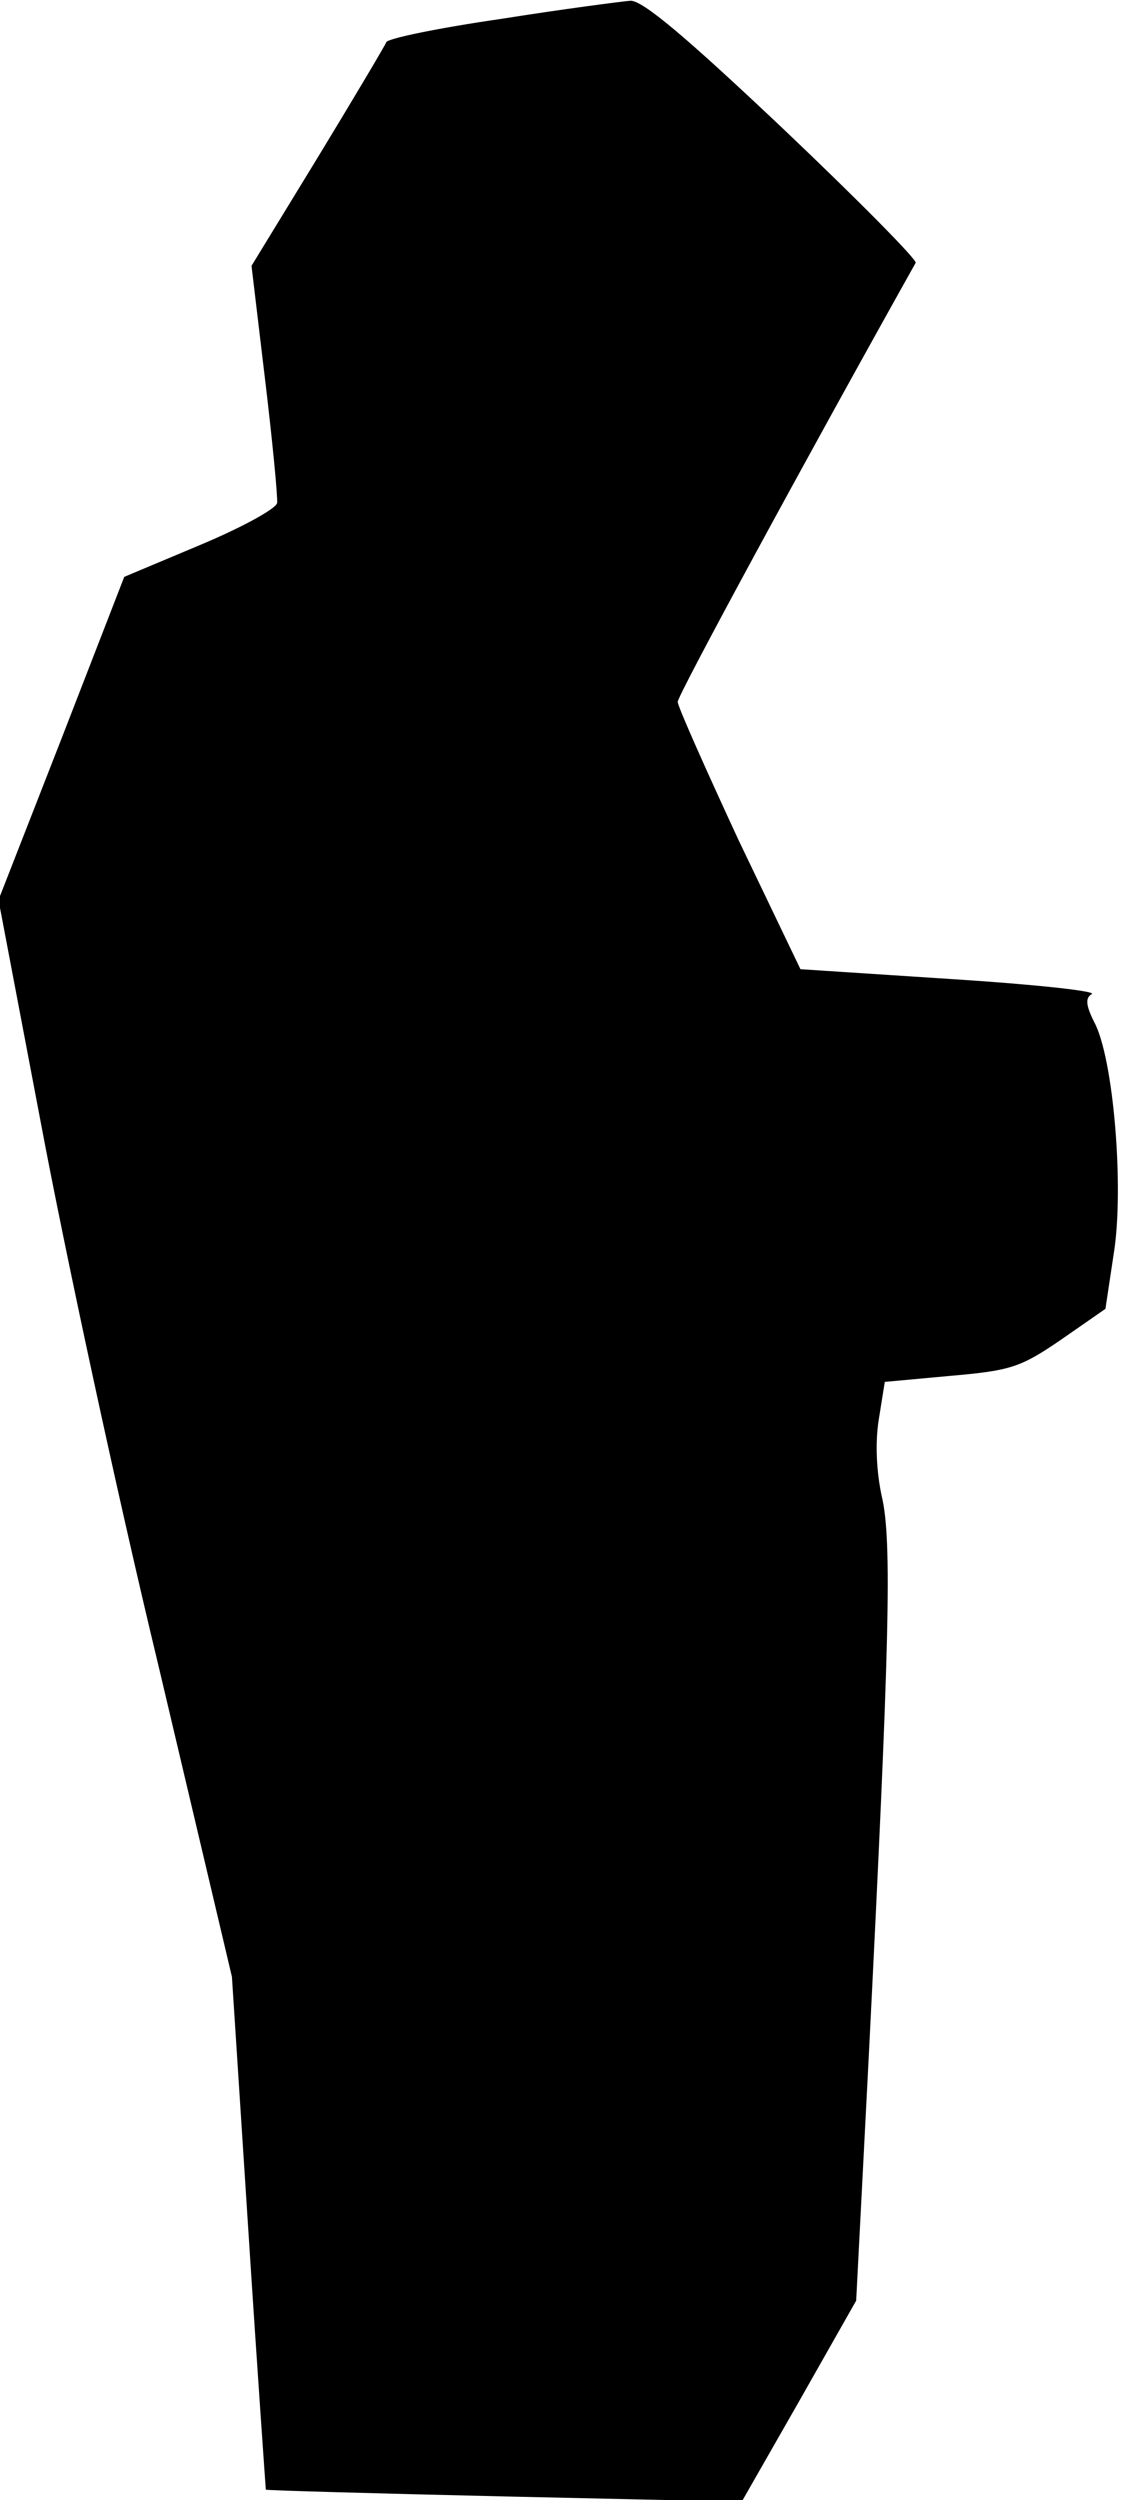 <?xml version="1.0" standalone="no"?>
<!DOCTYPE svg PUBLIC "-//W3C//DTD SVG 20010904//EN"
 "http://www.w3.org/TR/2001/REC-SVG-20010904/DTD/svg10.dtd">
<svg version="1.0" xmlns="http://www.w3.org/2000/svg"
 width="149pt" height="332pt" viewBox="0 0 149 332"
 preserveAspectRatio="xMidYMid meet">
<g transform="translate(0,332) scale(0.1,-0.1)"
fill="#000000" stroke="none">
<path fill="#000000" stroke="none" d="M666 3295 c-83 -12 -151 -26 -153 -31
-2 -5 -43 -74 -91 -153 l-88 -144 18 -151 c10 -83 17 -157 16 -164 -2 -8 -48
-33 -103 -56 l-100 -42 -83 -214 -84 -215 57 -300 c31 -165 100 -487 155 -715
l98 -415 22 -340 c12 -187 23 -341 23 -341 1 -1 144 -5 317 -9 l315 -7 76 133
76 134 17 330 c27 538 31 679 17 738 -7 32 -9 71 -4 102 l8 50 87 8 c80 7 93
11 147 48 l59 41 11 73 c14 86 0 260 -26 308 -11 22 -12 32 -3 37 6 4 -78 13
-188 20 l-199 13 -82 171 c-44 95 -81 178 -81 184 0 9 171 324 316 583 2 4
-77 84 -176 178 -129 122 -187 171 -203 170 -12 -1 -89 -11 -171 -24z"/>
</g>
</svg>
